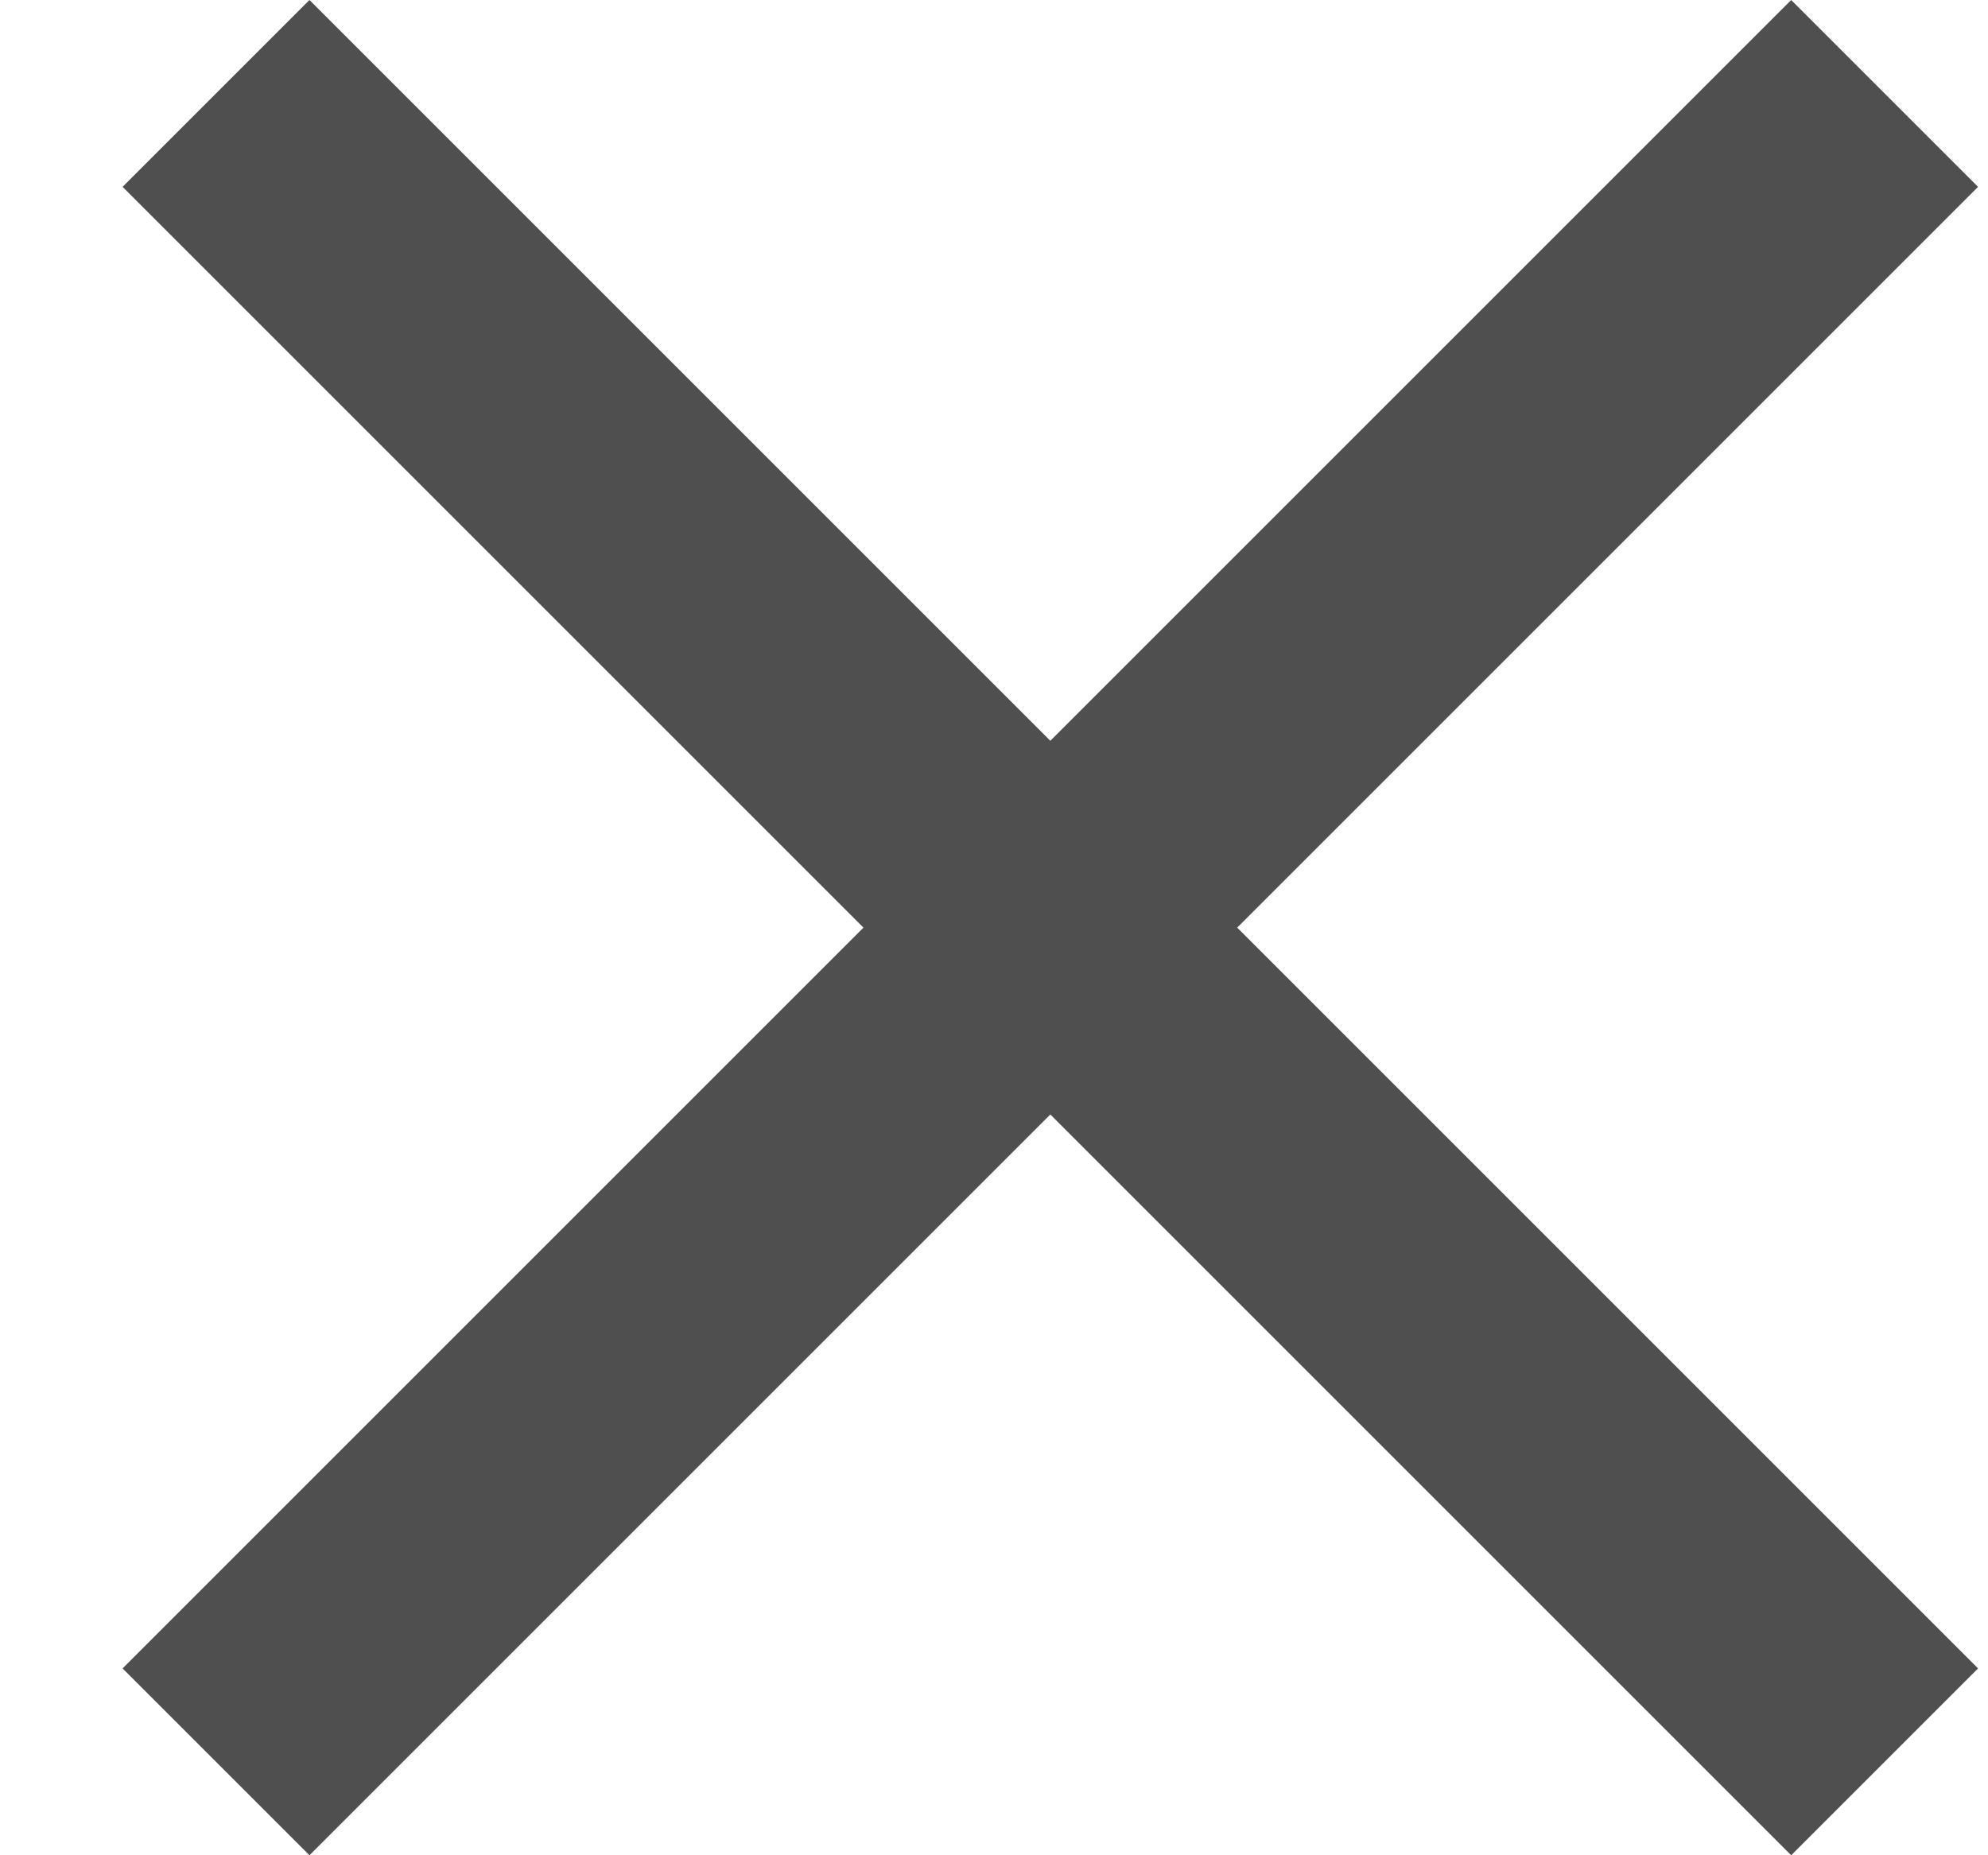 <svg width="15" height="14" viewBox="0 0 15 14" fill="none" xmlns="http://www.w3.org/2000/svg">
<path d="M0.925 12.59L2.335 14L7.925 8.41L13.515 14L14.925 12.59L9.335 7L14.925 1.41L13.515 0L7.925 5.59L2.335 0L0.925 1.41L6.515 7L0.925 12.59Z" fill="#4F4F4F"/>
</svg>
